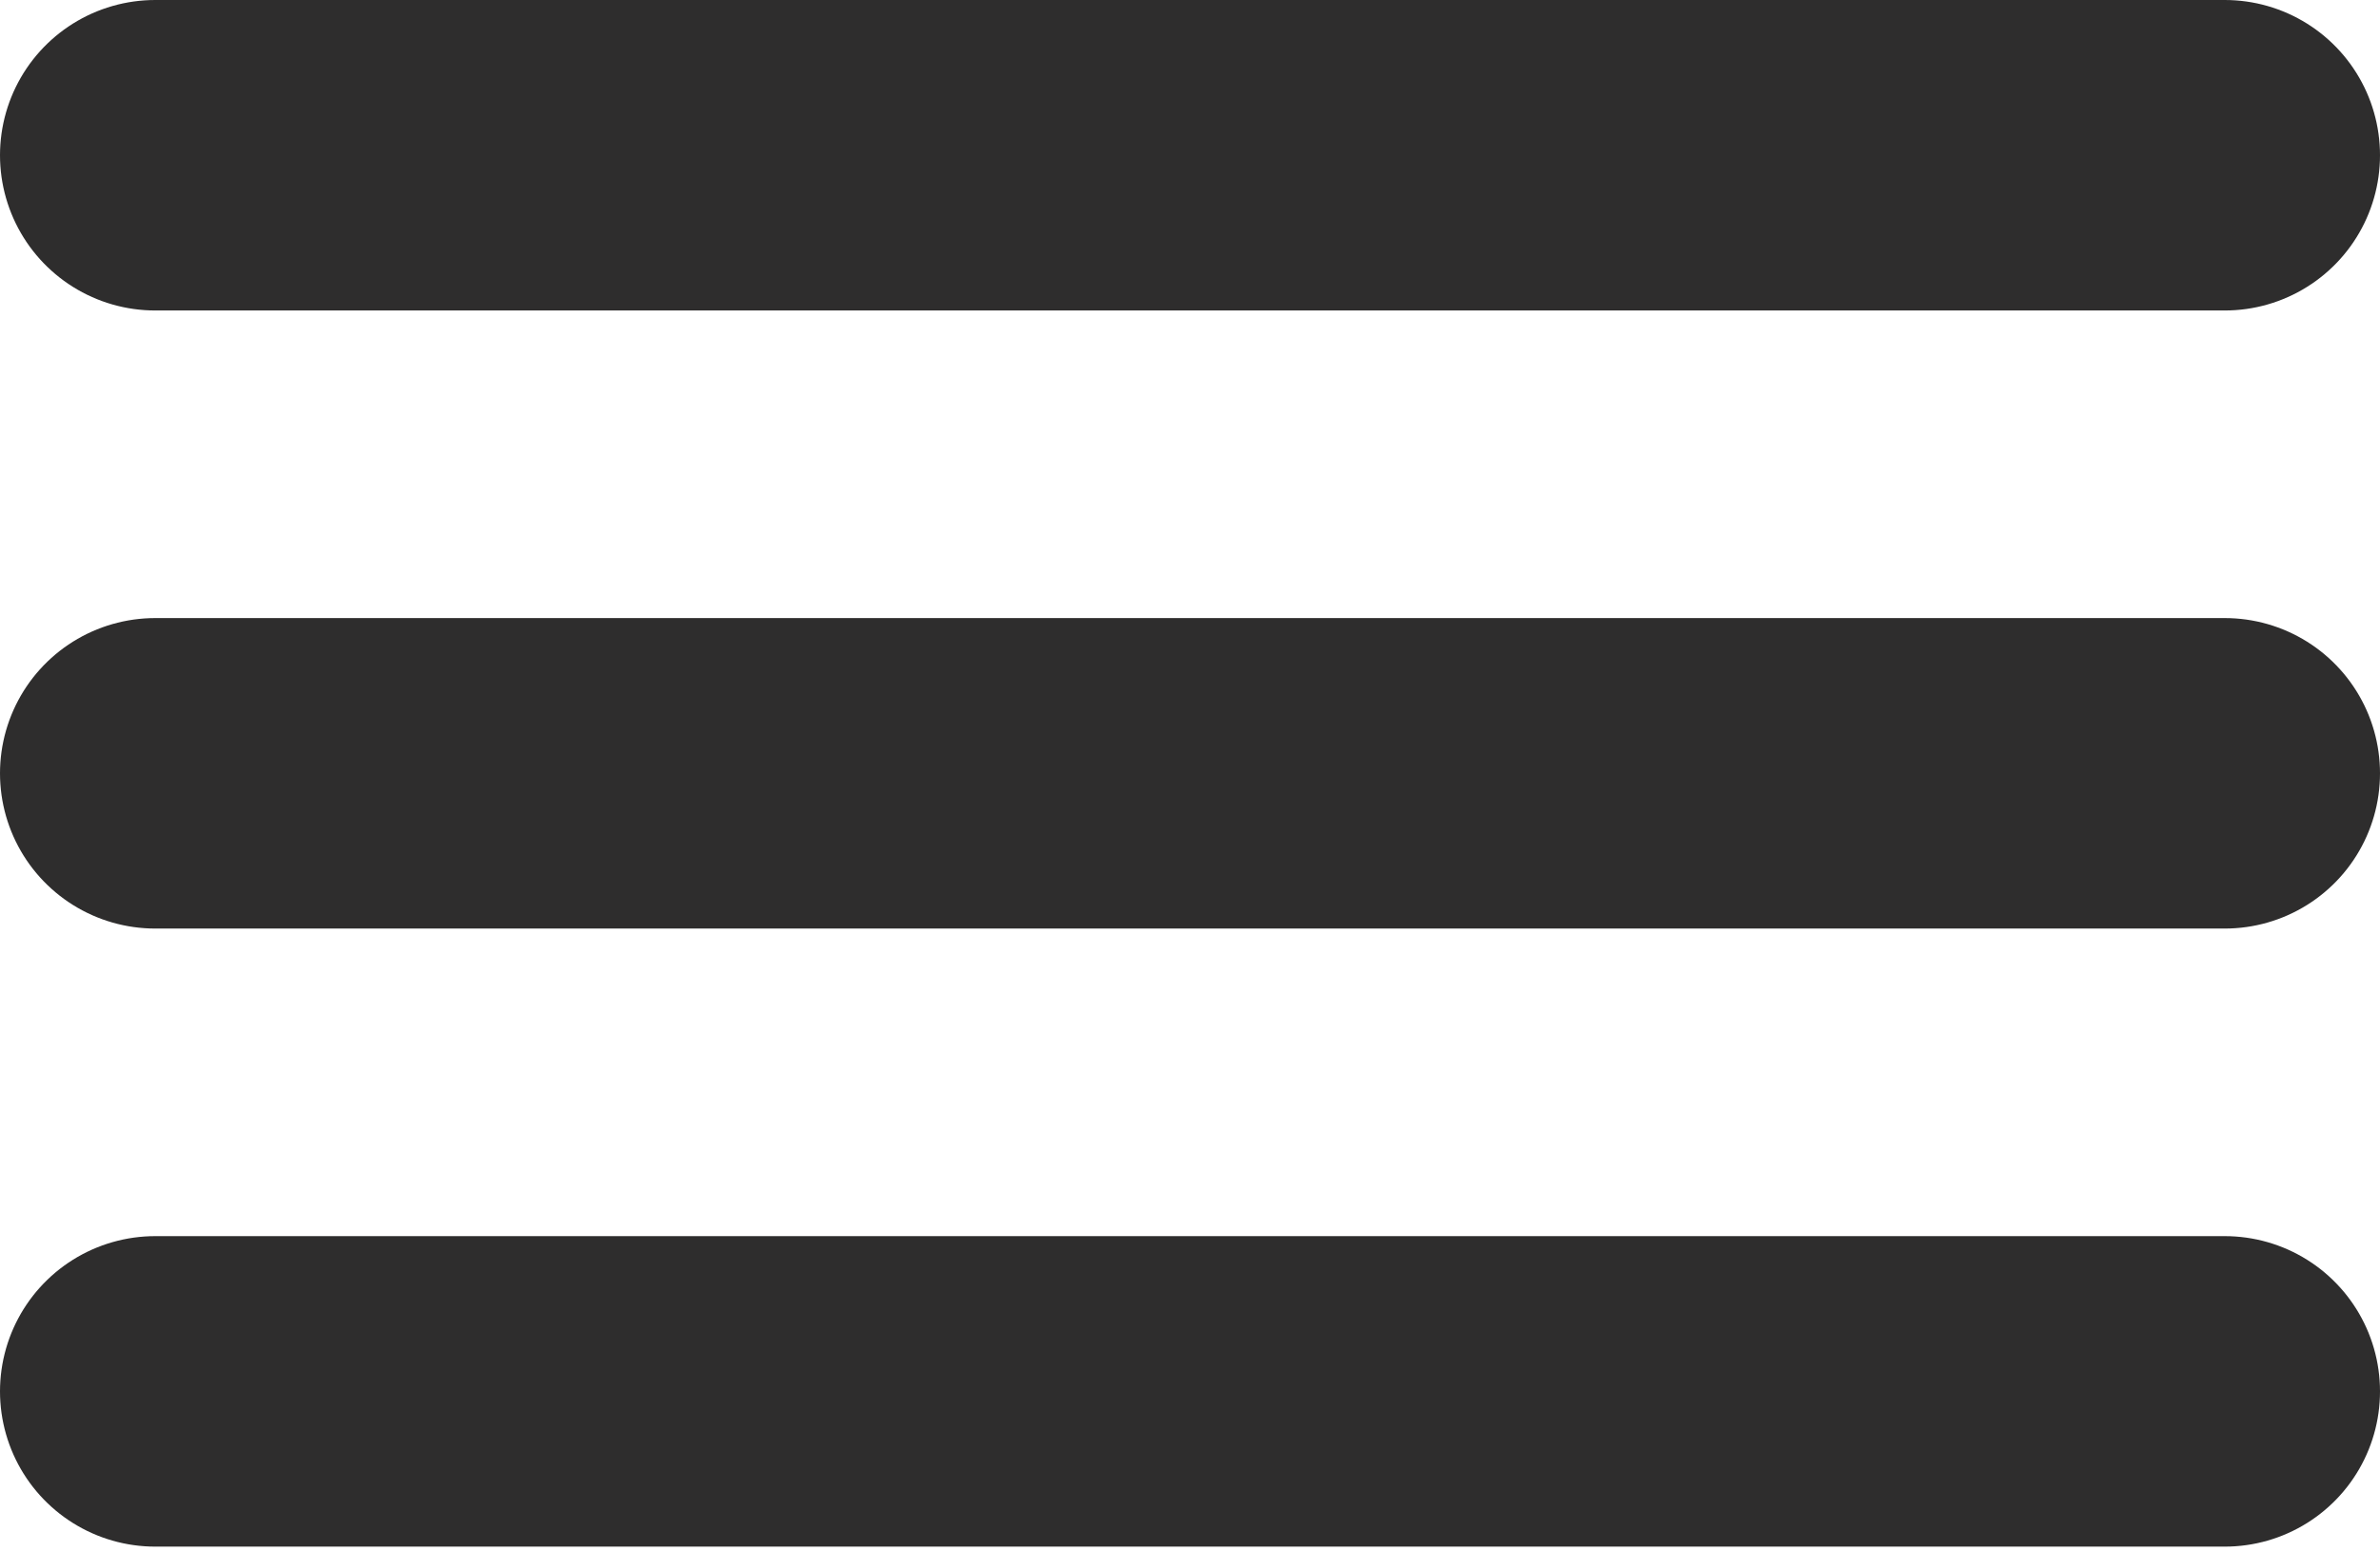 <svg width="23" height="15" viewBox="0 0 23 15" fill="none" xmlns="http://www.w3.org/2000/svg">
<line x1="1.5" y1="1.5" x2="21.5" y2="1.5" stroke="#2E2D2D" stroke-width="3" stroke-linecap="round"/>
<line x1="1.5" y1="7.472" x2="21.5" y2="7.472" stroke="#2E2D2D" stroke-width="3" stroke-linecap="round"/>
<line x1="1.5" y1="13.444" x2="21.5" y2="13.444" stroke="#2E2D2D" stroke-width="3" stroke-linecap="round"/>
</svg>
